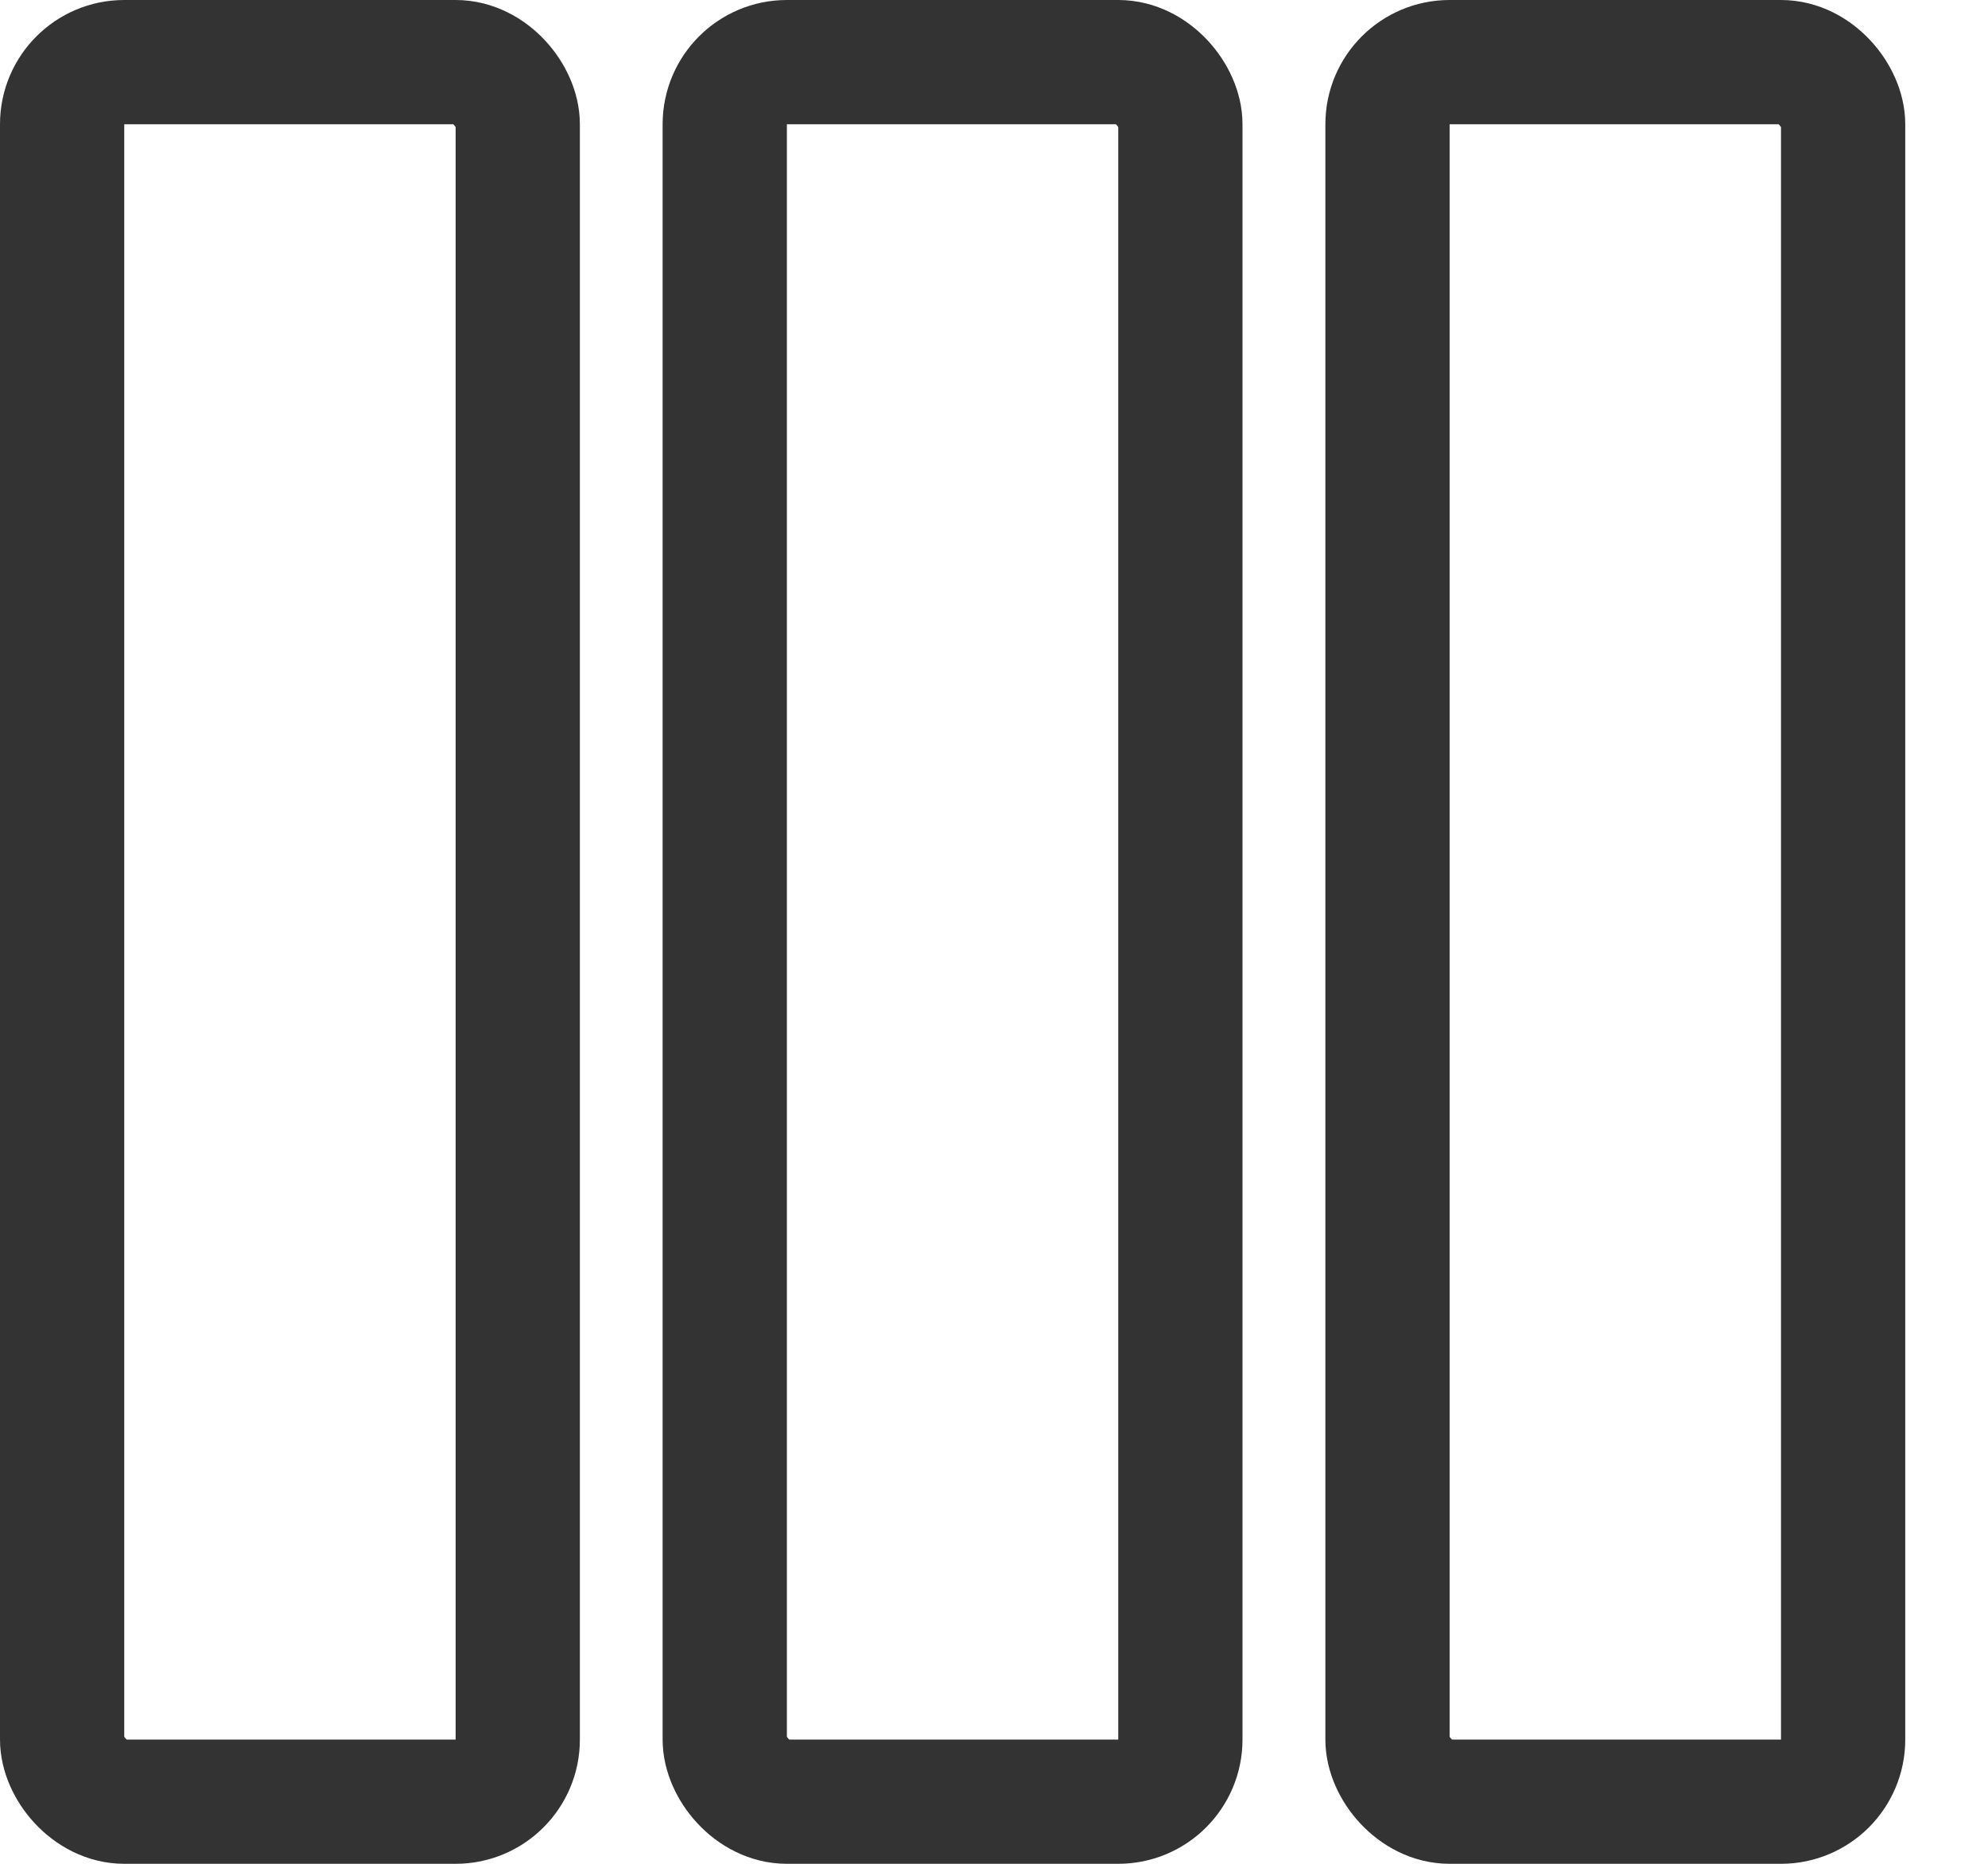 <svg width="16" height="15" viewBox="0 0 16 15" fill="none" xmlns="http://www.w3.org/2000/svg">
<g clip-path="url(#clip0_875_22345)">
<rect x="0.5" y="0.5" width="3.667" height="14" rx="0.5" stroke="#333333"/>
<rect x="5.833" y="0.5" width="3.667" height="14" rx="0.5" stroke="#333333"/>
<rect x="11.167" y="0.5" width="3.667" height="14" rx="0.5" stroke="#333333"/>
</g>
<defs>
<clipPath id="clip0_875_22345">
<rect width="16" height="15" fill="white"/>
</clipPath>
</defs>
</svg>
